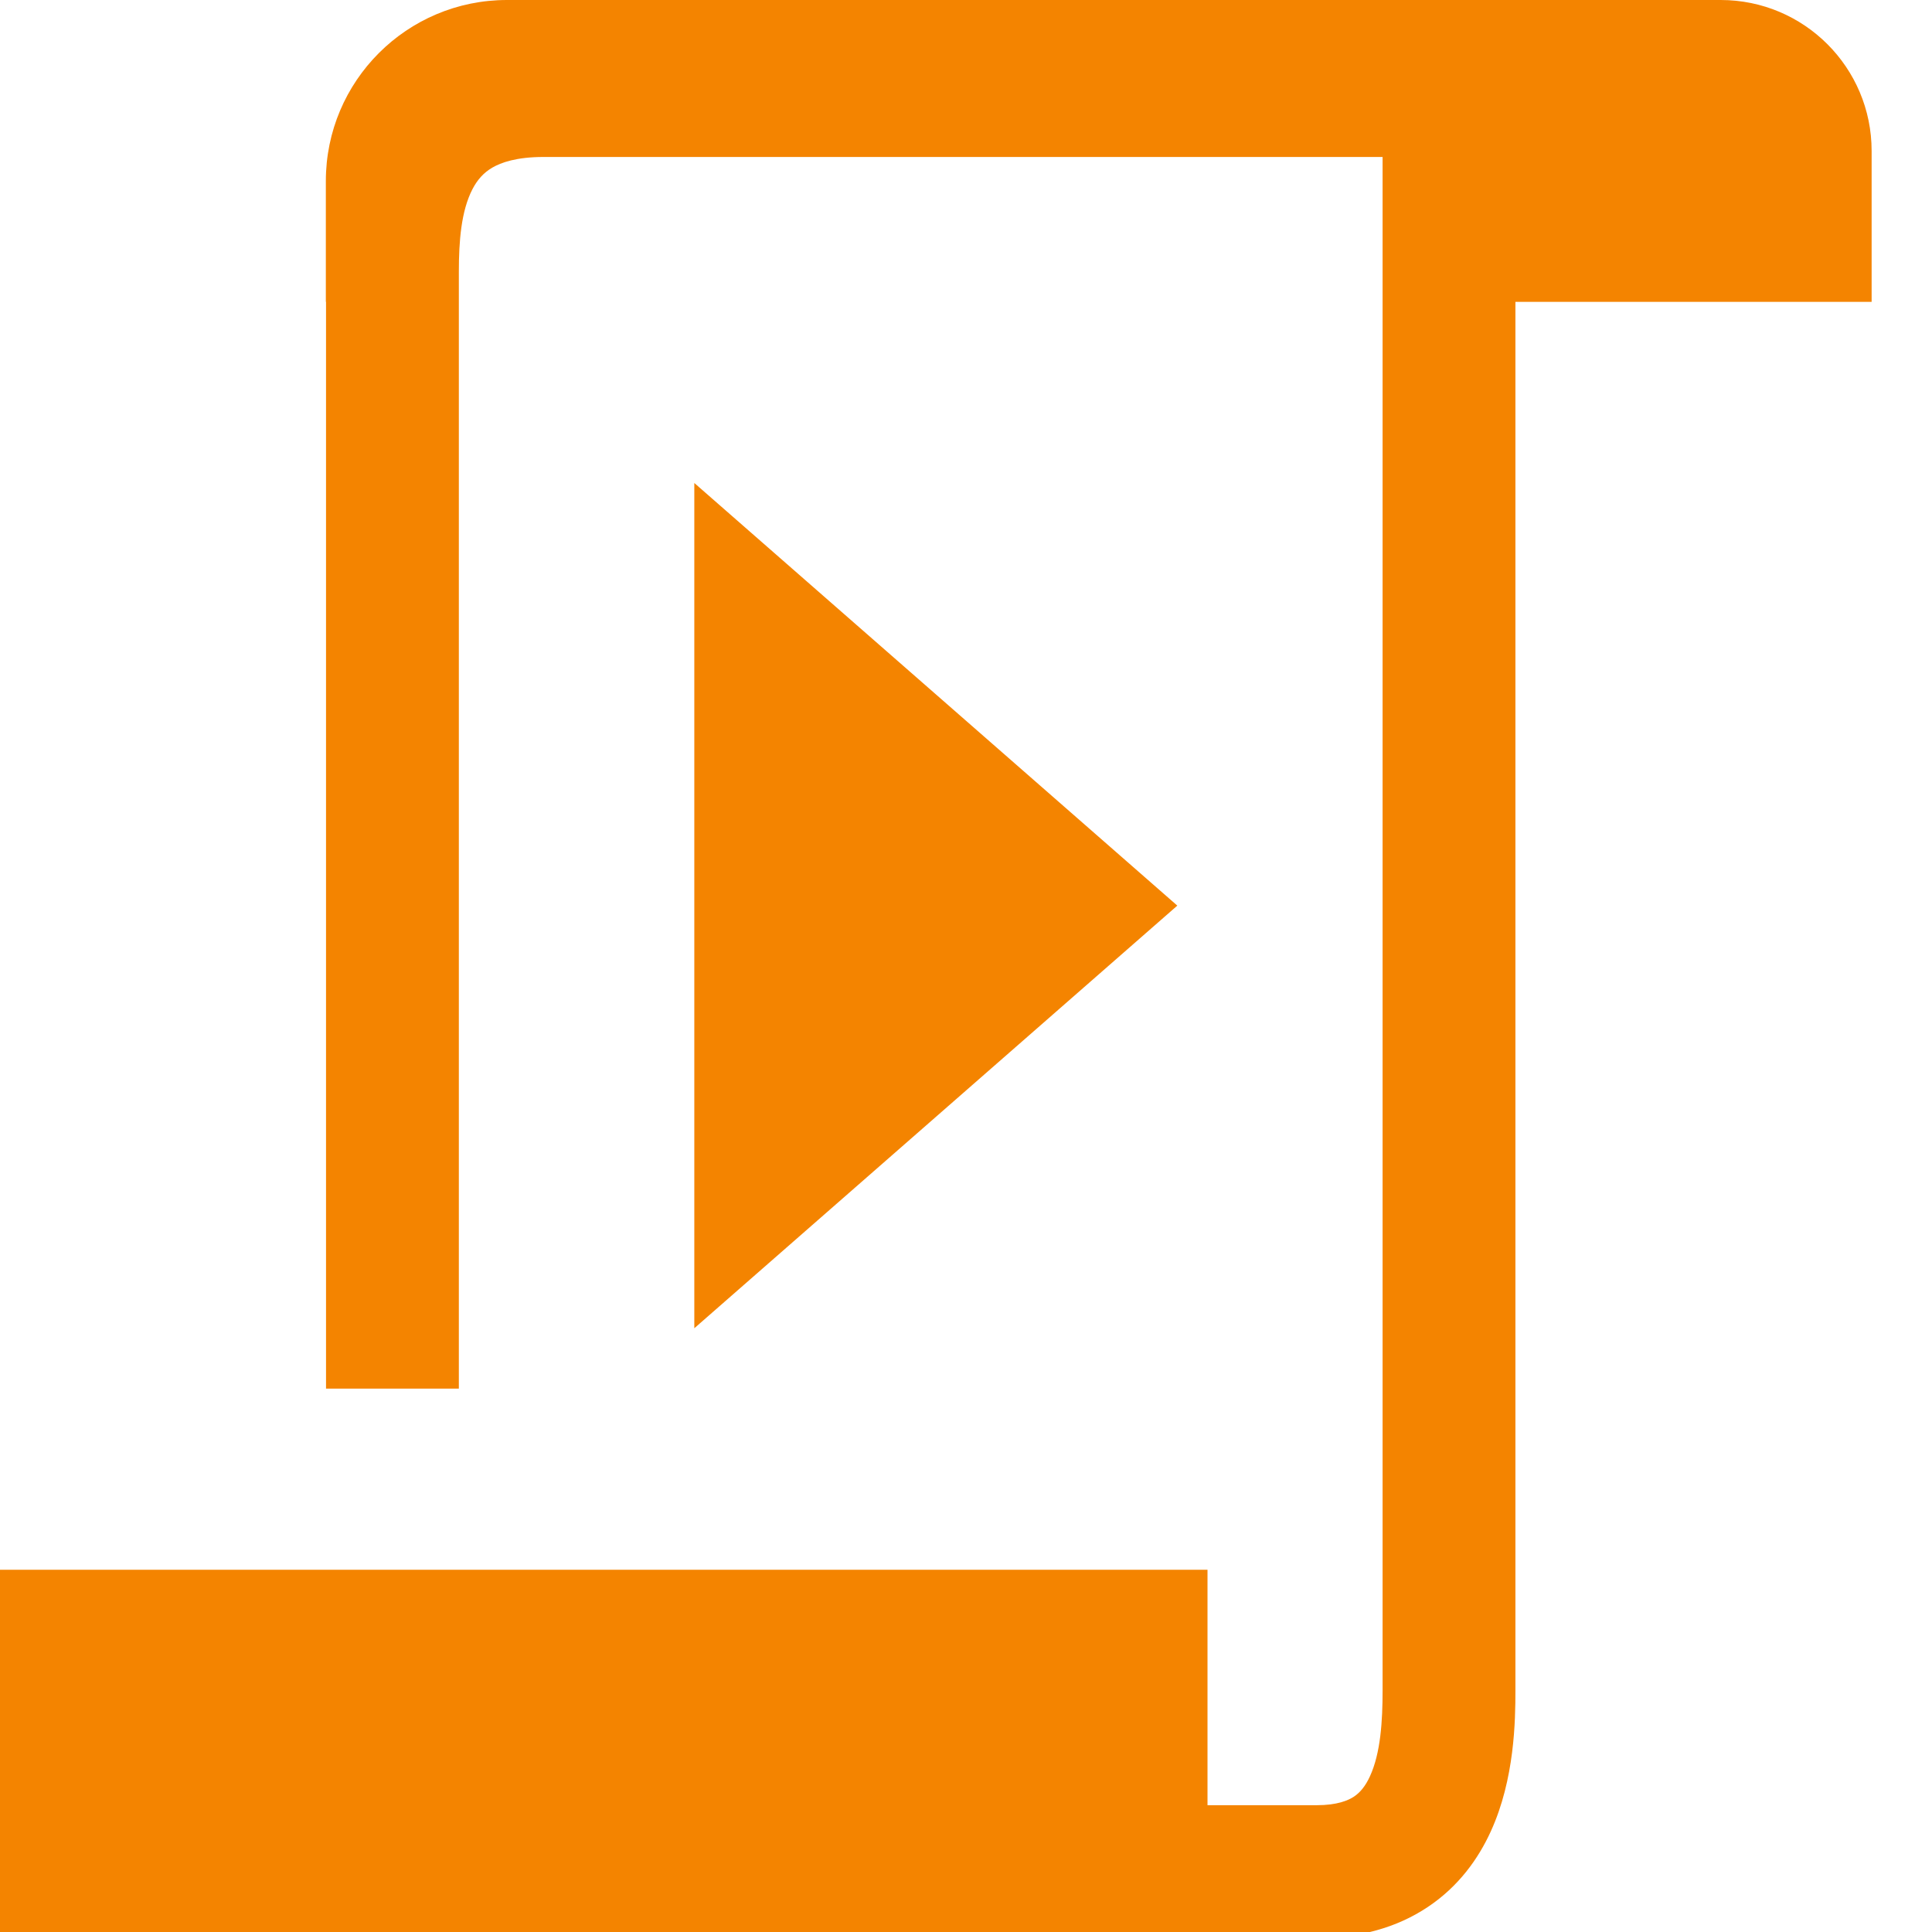 <svg width="32" height="32" viewBox="0 0 32 32" fill="none" xmlns="http://www.w3.org/2000/svg">
<g clip-path="url(#clip0)">
<path fill-rule="evenodd" clip-rule="evenodd" d="M28.5 0C29.881 0 31 1.119 31 2.5V5H25.1L25.1 28C25.1 28.496 25.088 29.467 24.693 30.332C24.486 30.787 24.158 31.247 23.647 31.587C23.133 31.93 22.512 32.1 21.805 32.1H6V32H0V26H20V29.9H21.805C22.152 29.9 22.331 29.82 22.427 29.757C22.525 29.691 22.615 29.588 22.692 29.418C22.868 29.033 22.9 28.504 22.9 28V2.6H9C8.554 2.6 8.299 2.692 8.153 2.777C8.01 2.861 7.908 2.975 7.826 3.132C7.637 3.496 7.6 4 7.6 4.5V23H5.4V4.997L5.397 5L5.397 3C5.397 1.343 6.74 0 8.397 0H28.5ZM19.5 15L11.5 8V22L19.5 15Z" fill="#F48400"/>
</g>
<defs>
<clipPath id="clip0">
<rect width="32" height="32" fill="white"/>
</clipPath>
</defs>
</svg>
